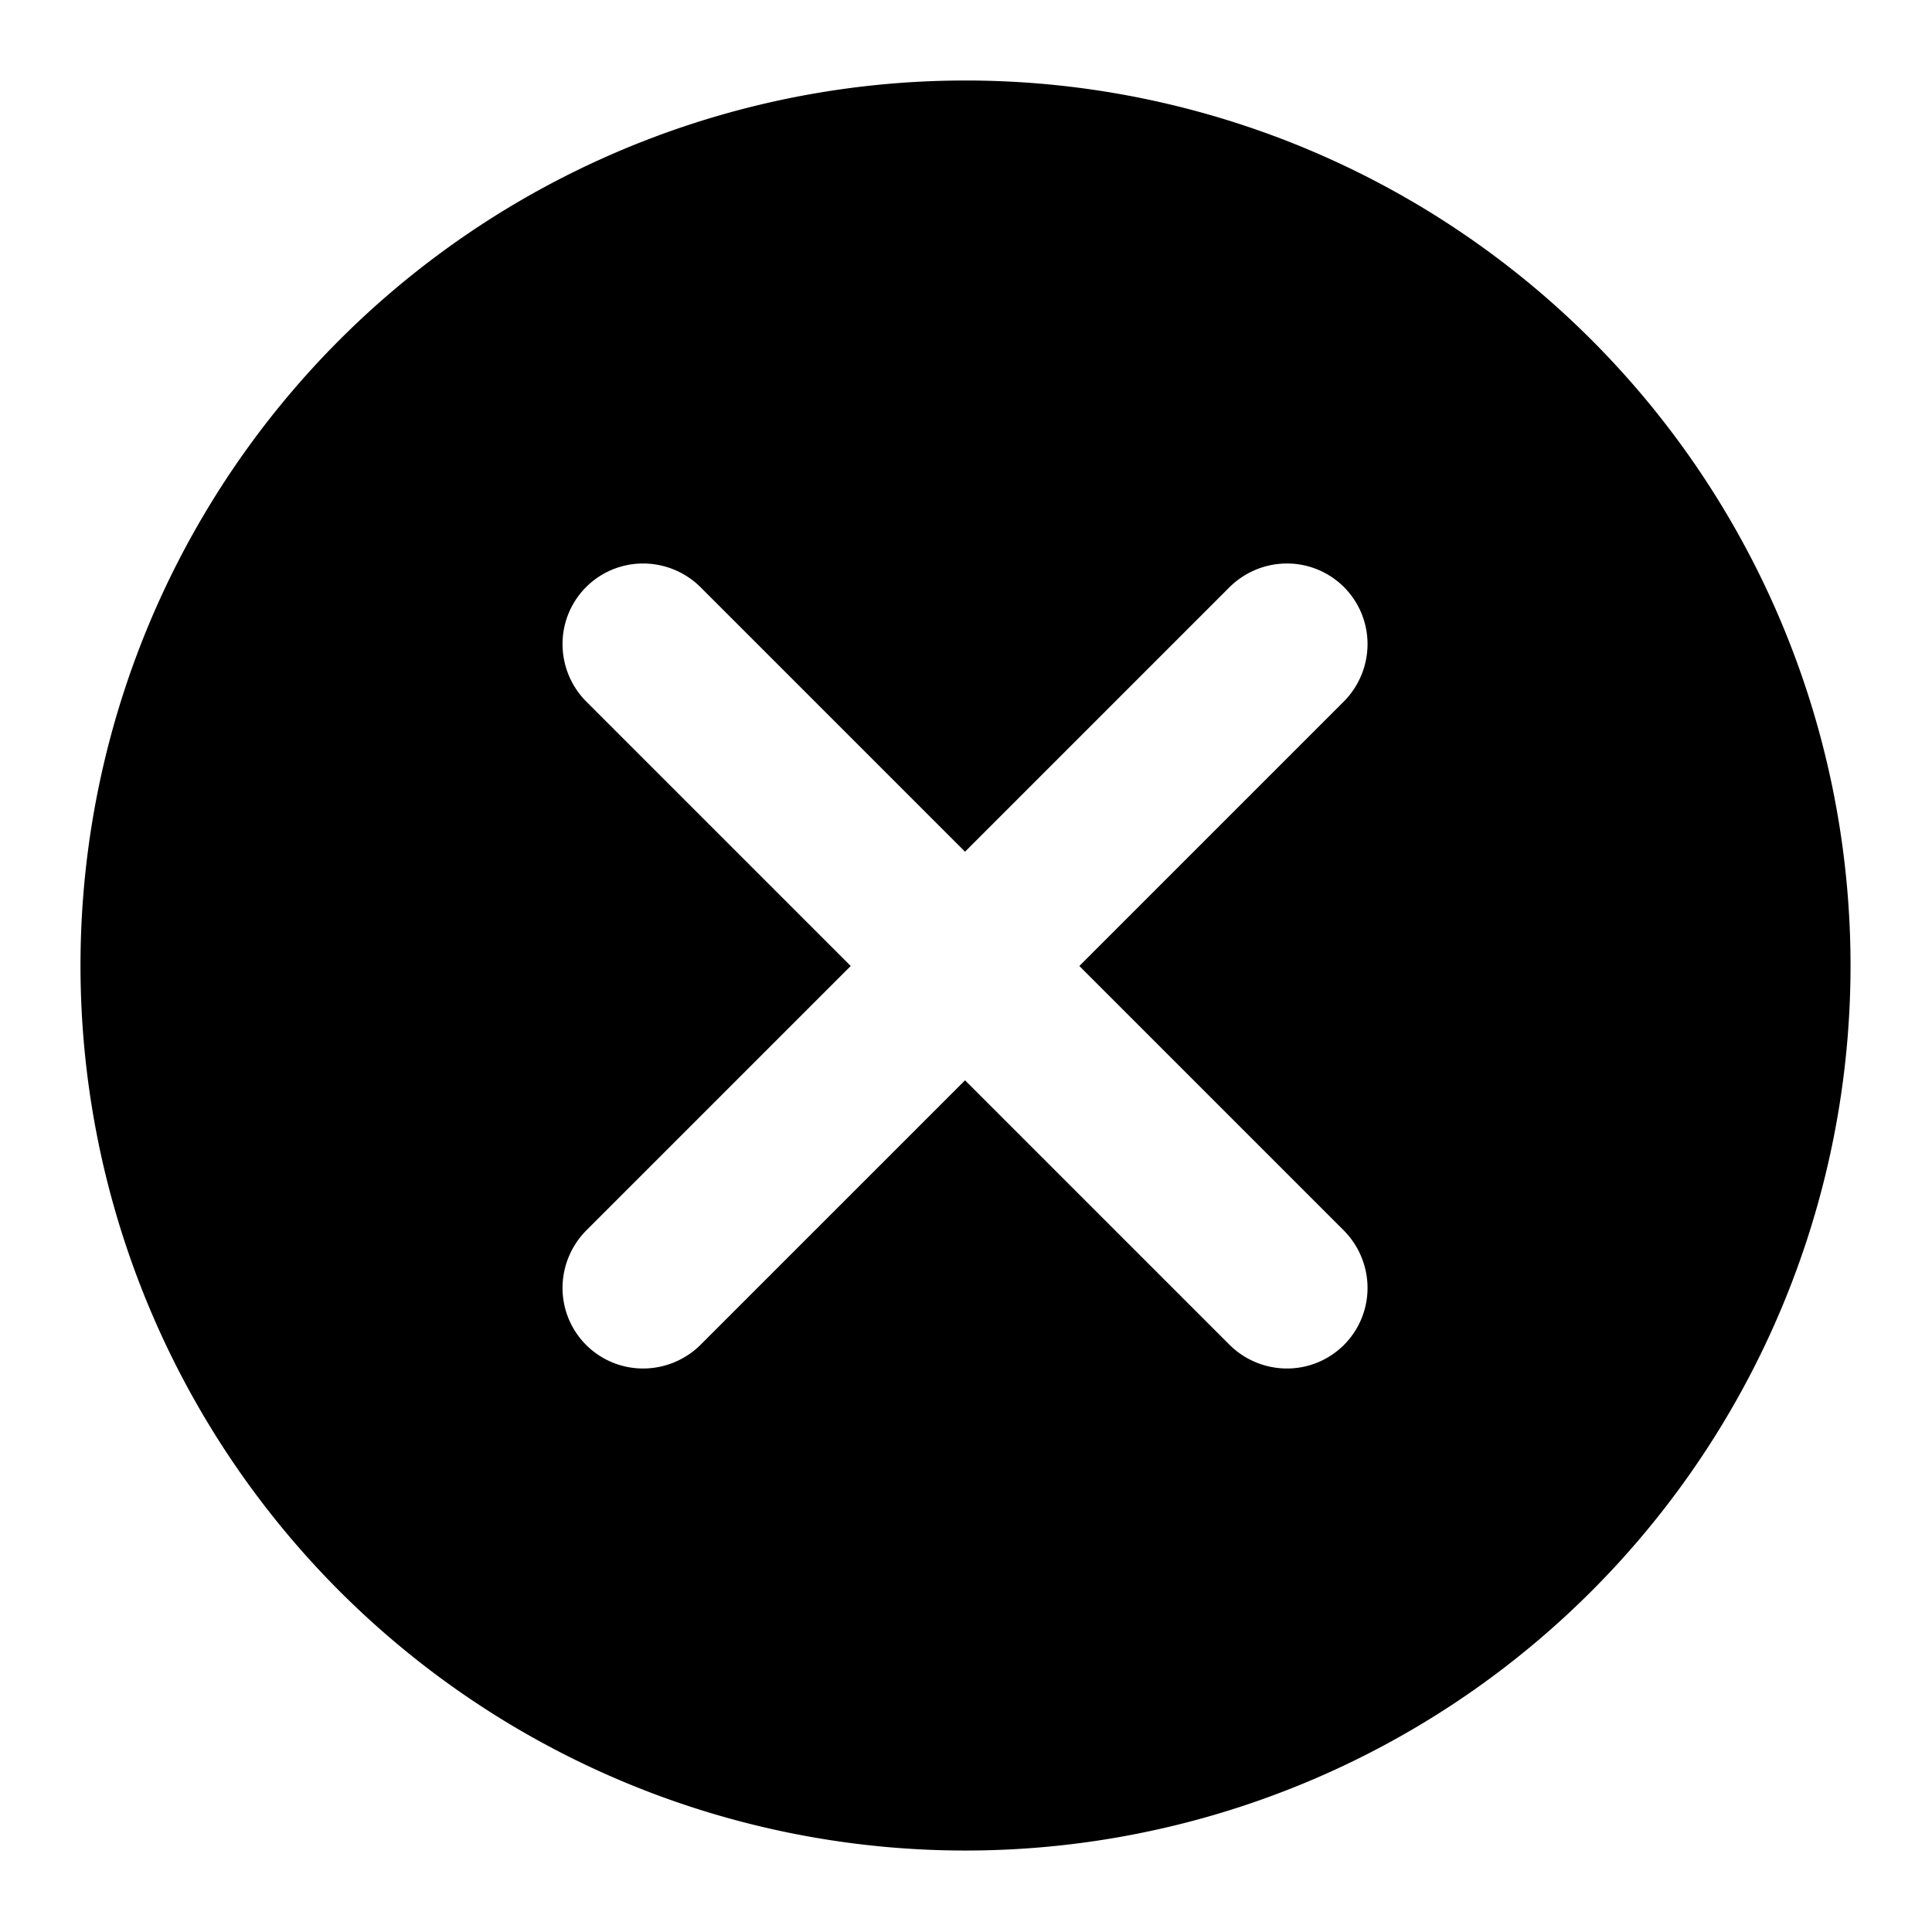 <svg width="24" height="24" viewBox="0 0 24 24" fill="none" xmlns="http://www.w3.org/2000/svg">
    <path d="M11.988 1A10.994 10.994 0 1 0 12 1h-.012zm4.71 14.29c.186.19.29.445.29.71a1 1 0 0 1-1 1c-.265 0-.52-.104-.71-.29l-3.29-3.29-3.29 3.29c-.19.186-.444.29-.71.29a1 1 0 0 1-1-1c0-.265.104-.52.29-.71l3.29-3.29-3.29-3.29a1.013 1.013 0 0 1-.29-.71 1 1 0 0 1 1-1c.266 0 .52.104.71.29l3.29 3.29 3.29-3.29c.19-.186.444-.29.71-.29a1 1 0 0 1 1 1c0 .266-.104.52-.29.71L13.408 12l3.29 3.29z" fill="currentColor"/>
</svg>
